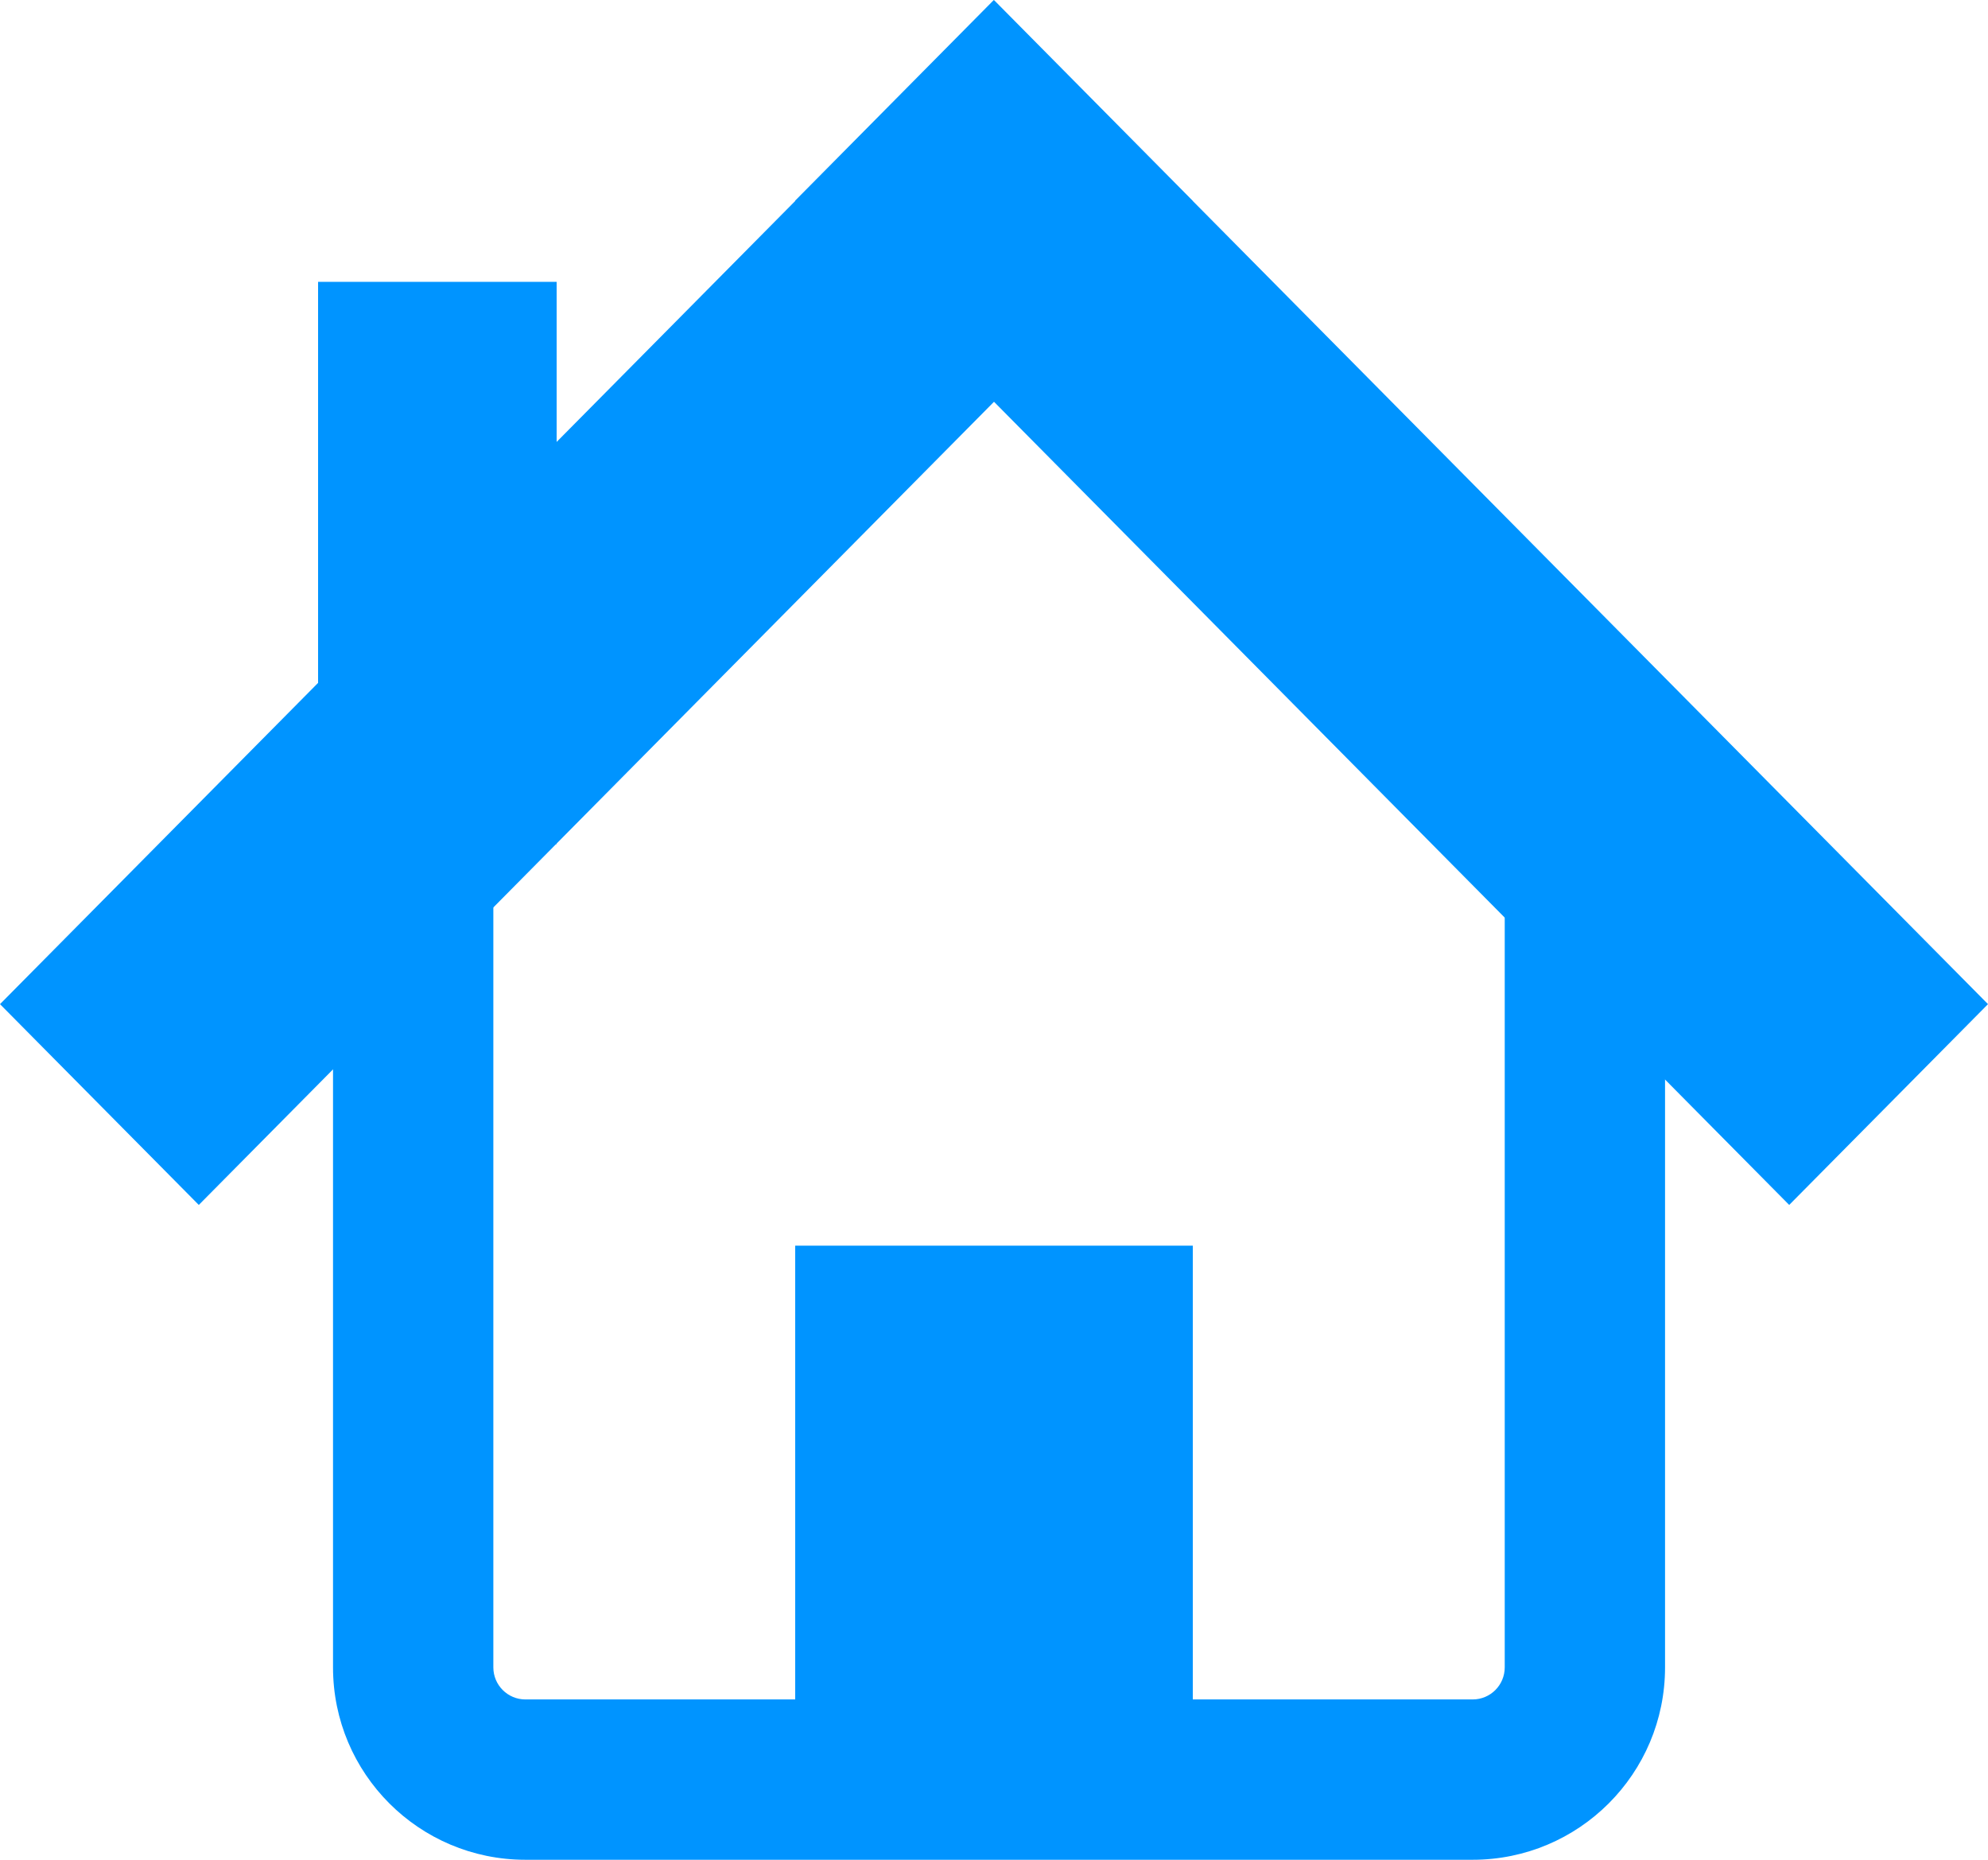 <svg width="31" height="29" viewBox="0 0 31 29" fill="none" xmlns="http://www.w3.org/2000/svg">
<path d="M12.4 19.424H18.6V26.938H12.4V19.424Z" fill="#0094FF"/>
<path d="M4.96 4.395H8.68V13.162H4.96V4.395Z" fill="#0094FF"/>
<path fill-rule="evenodd" clip-rule="evenodd" d="M5.193 12.587V26C5.193 27.657 6.536 29 8.193 29H22.964C24.621 29 25.964 27.657 25.964 26V12.587H23.464V26C23.464 26.276 23.241 26.5 22.964 26.5H8.193C7.917 26.5 7.693 26.276 7.693 26V12.587H5.193Z" fill="#0094FF"/>
<path fill-rule="evenodd" clip-rule="evenodd" d="M15.5 6.265L27.9 18.789L31 15.658L18.6 3.134L18.601 3.133L15.501 0.002L15.5 0.003L15.497 0L12.397 3.131L12.4 3.134L0 15.658L3.1 18.789L15.5 6.265Z" fill="#0094FF"/>
</svg>
